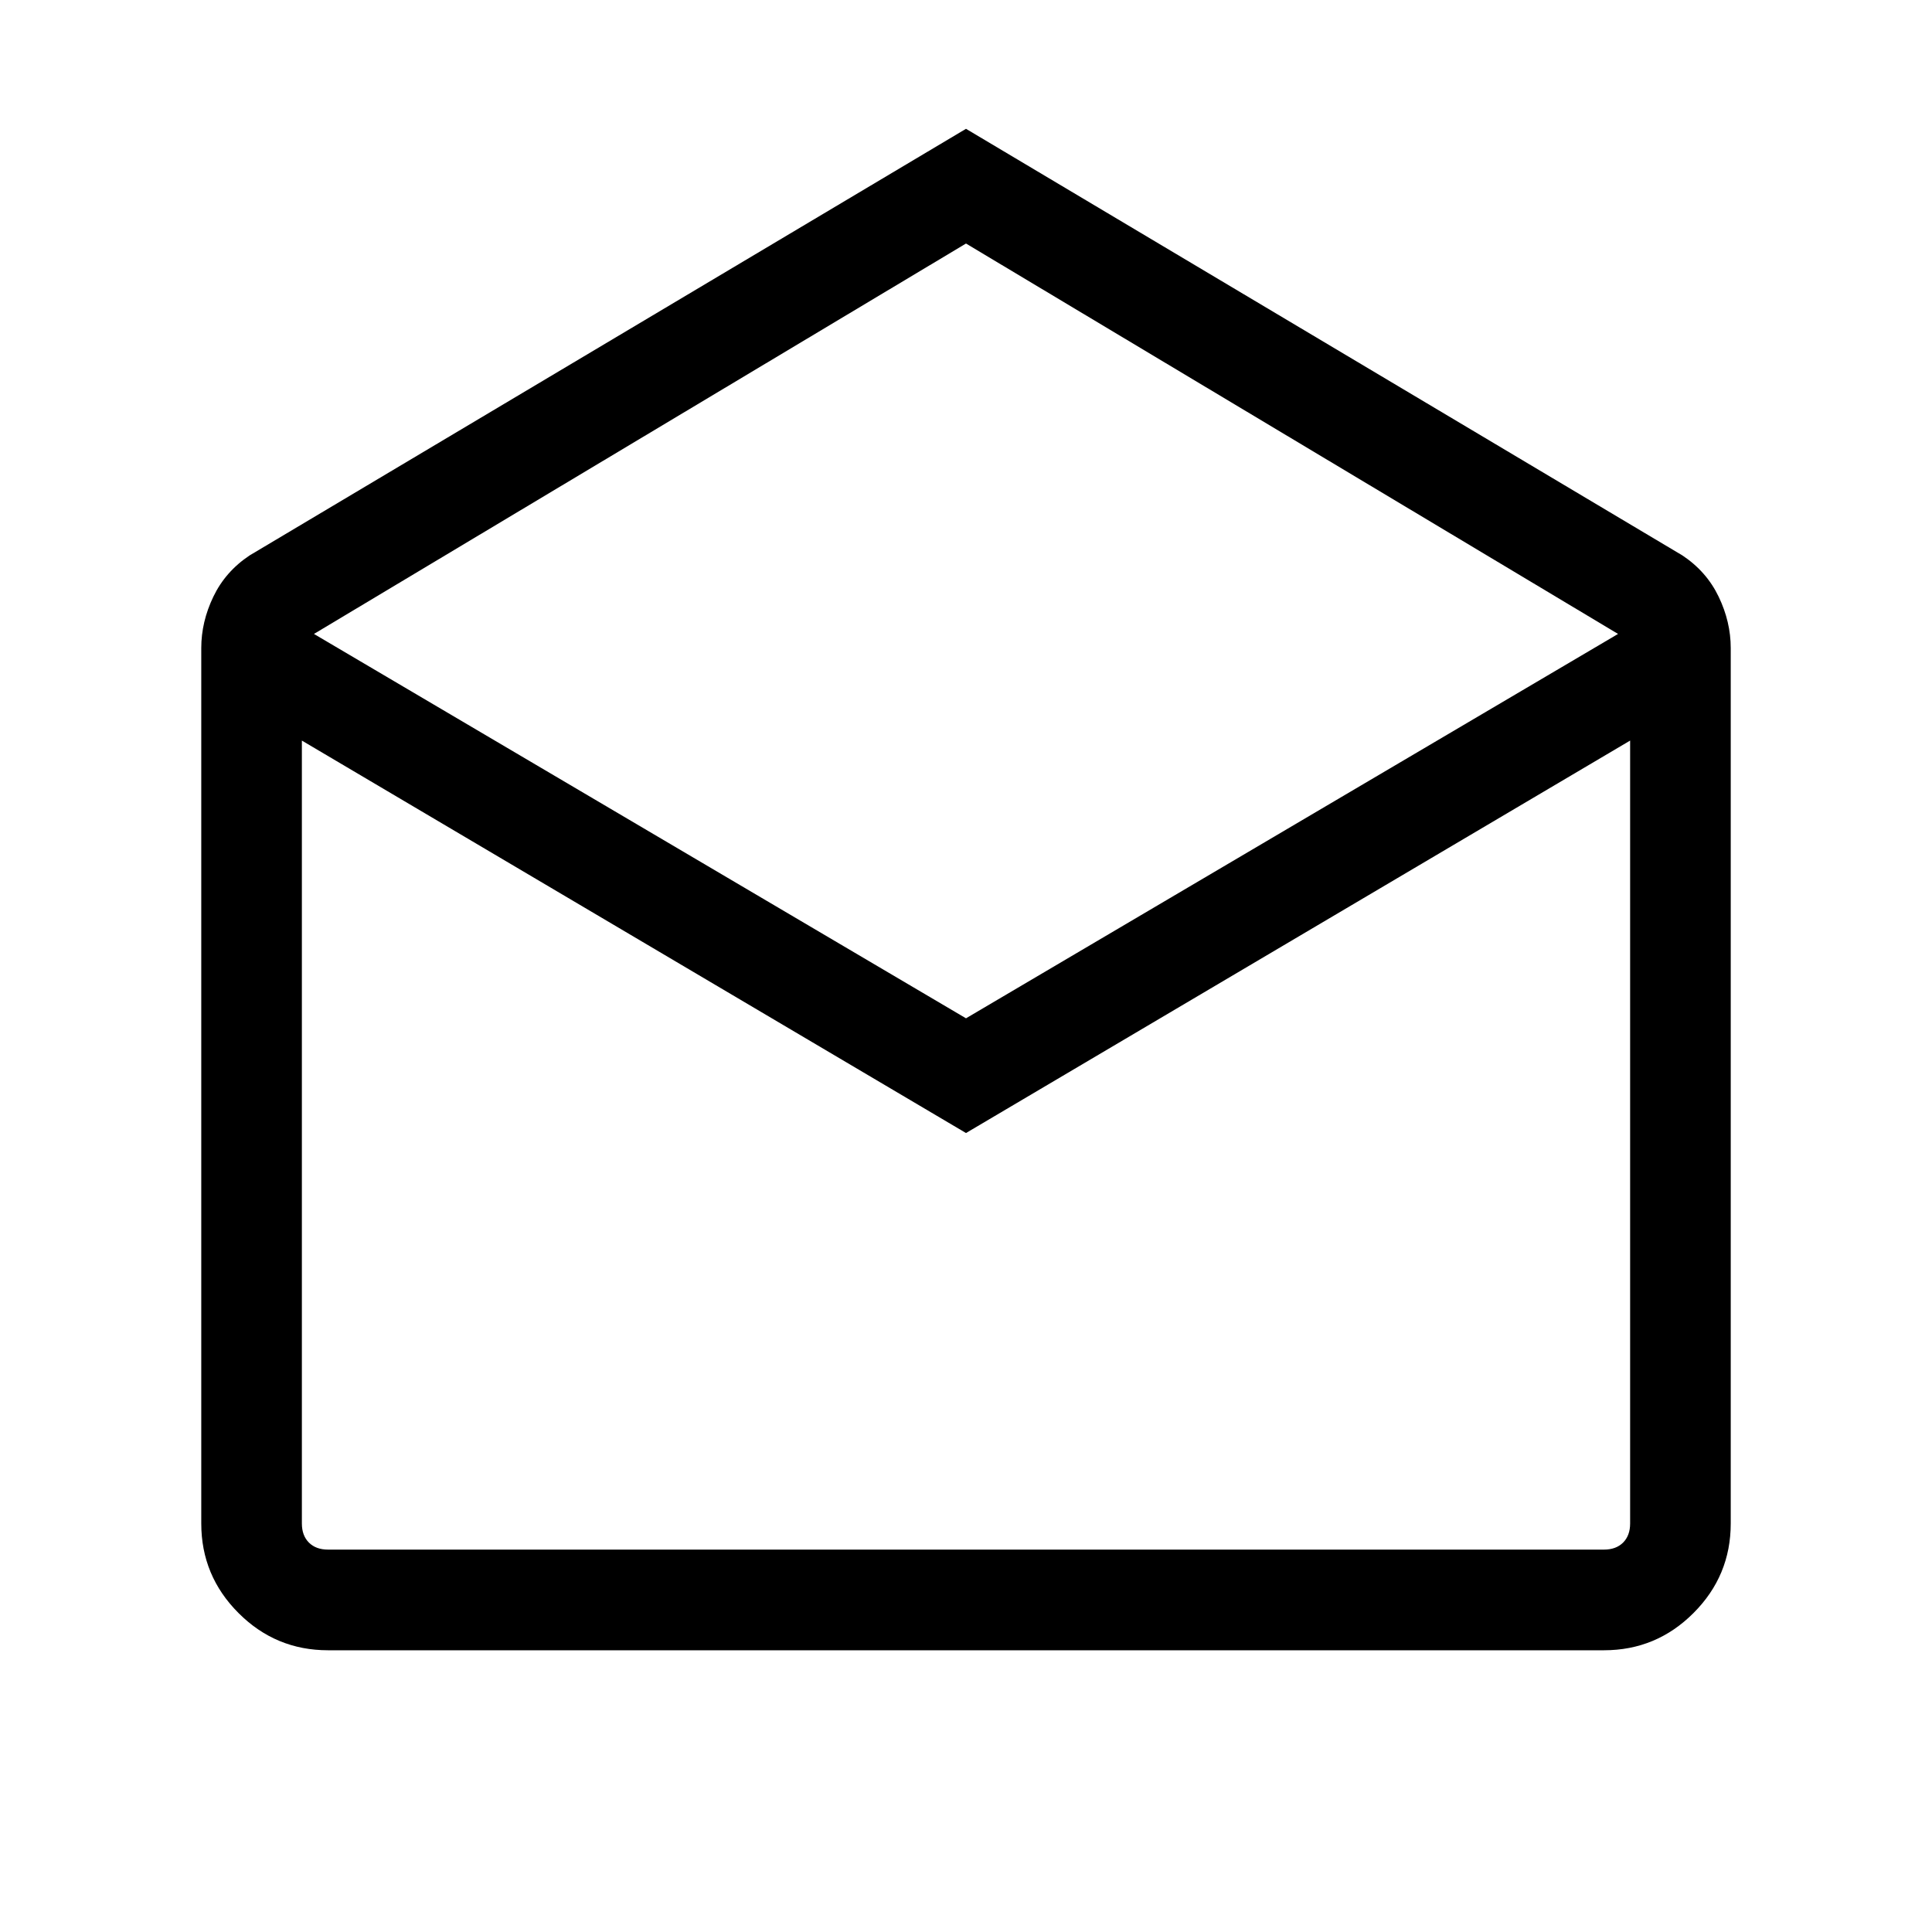 <svg xmlns="http://www.w3.org/2000/svg" viewBox="0 0 40 40"><path d="M20 2.667 34.833 11.5q.5.333.75.854.25.521.25 1.063v18.125q0 1.083-.771 1.854-.77.771-1.854.771H6.792q-1.084 0-1.854-.771-.771-.771-.771-1.854V13.417q0-.542.25-1.063.25-.521.75-.854Zm0 18.416 13.5-7.958L20 5.042 6.5 13.125Zm0 2.375L6.25 15.333v16.209q0 .25.146.396.146.145.396.145h26.416q.25 0 .396-.145.146-.146.146-.396V15.333Zm0 8.625h13.75H6.25Z"/></svg>
